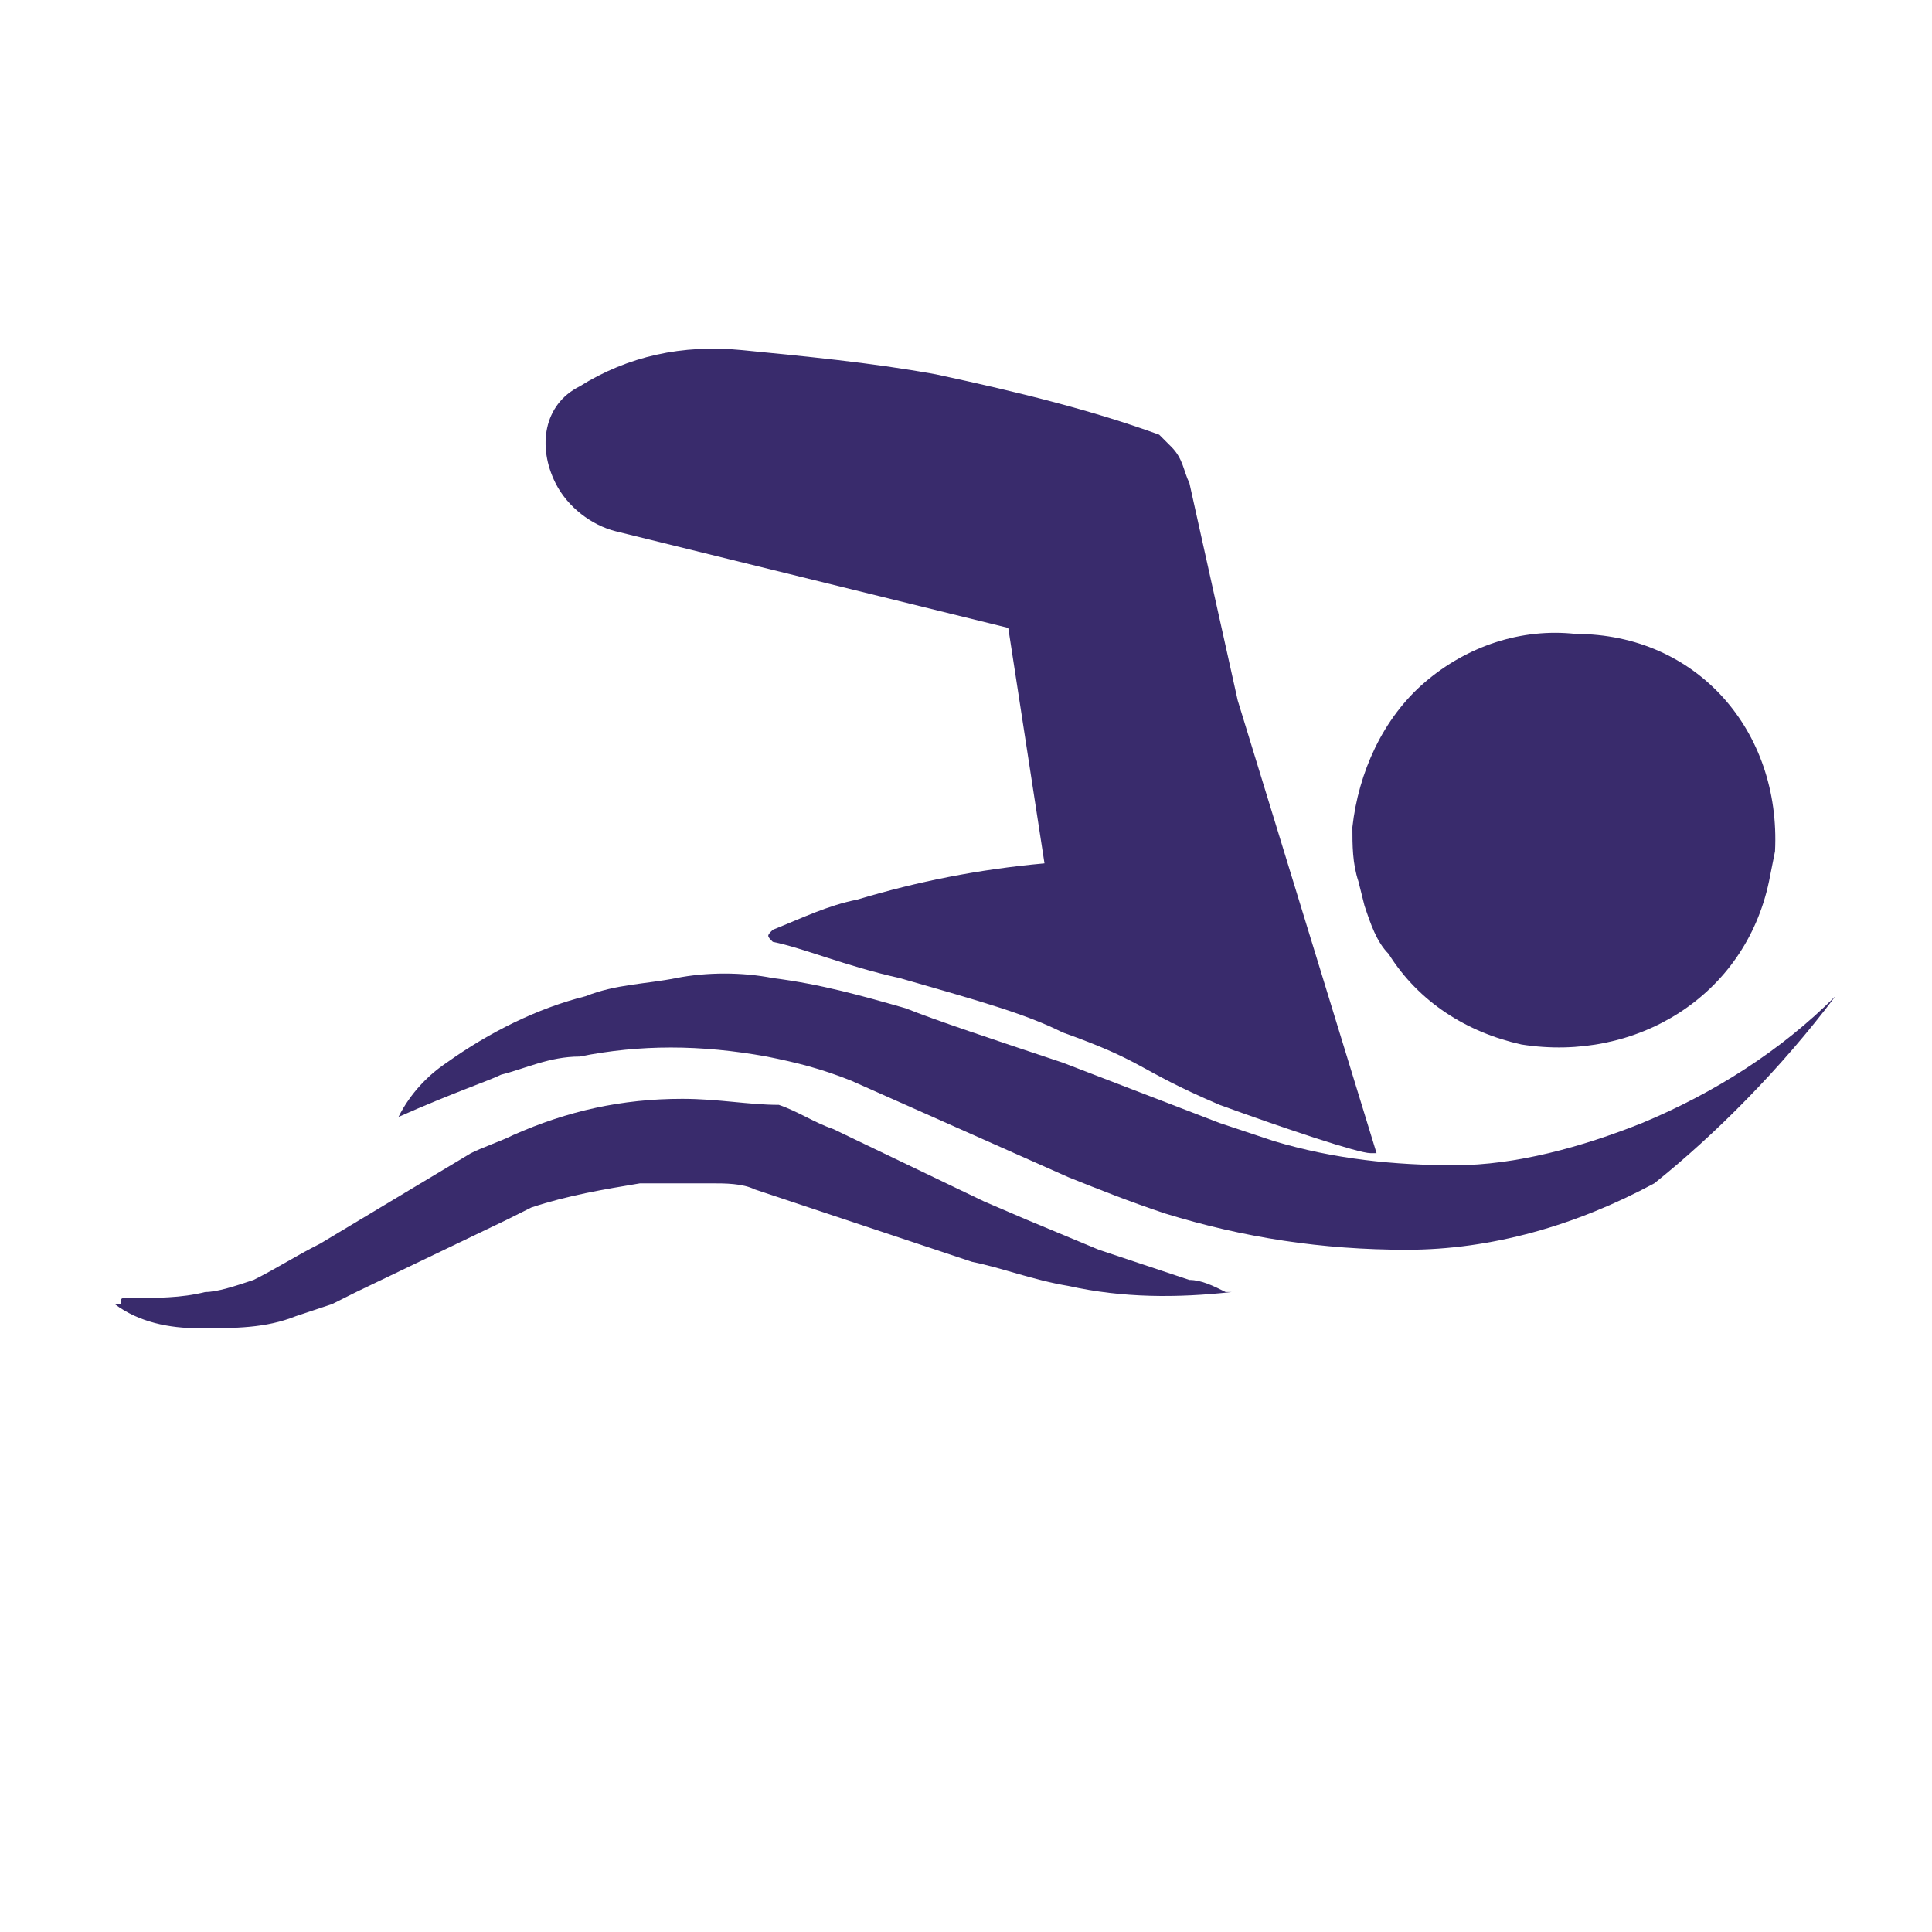 <?xml version="1.0" encoding="utf-8"?>
<!-- Generator: Adobe Illustrator 26.0.1, SVG Export Plug-In . SVG Version: 6.00 Build 0)  -->
<svg version="1.1" id="Layer_1" xmlns="http://www.w3.org/2000/svg" xmlns:xlink="http://www.w3.org/1999/xlink" x="0px" y="0px"
	 viewBox="0 0 32 32" style="enable-background:new 0 0 32 32;" xml:space="preserve">
<style type="text/css">
	.st0{fill:#392B6C;}
</style>
<g>
	<path class="st0" d="M12.3,5.8L12.3,5.8c-1-0.1-1.9,0.1-2.7,0.6C9,6.7,8.9,7.4,9.2,8c0,0,0,0,0,0c0.2,0.4,0.6,0.7,1,0.8l6.5,1.6
		l0.6,3.9c-1.1,0.1-2.1,0.3-3.1,0.6c-0.5,0.1-0.9,0.3-1.4,0.5c-0.1,0.1-0.1,0.1,0,0.2c0.5,0.1,1.2,0.4,2.1,0.6
		c1.4,0.4,2.1,0.6,2.7,0.9c1.4,0.5,1.2,0.6,2.6,1.2c1.1,0.4,2.3,0.8,2.5,0.8c0,0,0.1,0,0.1,0c0,0,0,0,0,0l-2.3-7.5L19.7,8
		c-0.1-0.2-0.1-0.4-0.3-0.6l-0.2-0.2c-1.1-0.4-2.3-0.7-3.7-1C14.4,6,13.3,5.9,12.3,5.8z"/>
	<path class="st0" d="M30.4,16.5L30.4,16.5c-0.9,0.9-2,1.6-3.2,2.1c-1,0.4-2.1,0.7-3.1,0.7c-1,0-2-0.1-3-0.4
		c-0.3-0.1-0.6-0.2-0.9-0.3l-2.6-1c-1.2-0.4-2.1-0.7-2.6-0.9c-0.7-0.2-1.4-0.4-2.2-0.5c-0.5-0.1-1.1-0.1-1.6,0
		c-0.5,0.1-1,0.1-1.5,0.3c-0.8,0.2-1.6,0.6-2.3,1.1c-0.3,0.2-0.6,0.5-0.8,0.9c0.9-0.4,1.5-0.6,1.7-0.7c0.4-0.1,0.8-0.3,1.3-0.3
		c1-0.2,2-0.2,3.1,0c0.5,0.1,0.9,0.2,1.4,0.4l3.6,1.6c0.5,0.2,1,0.4,1.6,0.6c1.3,0.4,2.6,0.6,4,0.6c1.4,0,2.8-0.4,4.1-1.1
		C28.4,18.8,29.5,17.7,30.4,16.5"/>
	<path class="st0" d="M11.3,18.2L11.3,18.2c-1,0-1.9,0.2-2.8,0.6C8.3,18.9,8,19,7.8,19.1l-2.5,1.5c-0.4,0.2-0.7,0.4-1.1,0.6
		c-0.3,0.1-0.6,0.2-0.8,0.2c-0.4,0.1-0.8,0.1-1.3,0.1c-0.1,0-0.1,0-0.1,0.1H1.9C2.3,21.9,2.8,22,3.3,22c0.6,0,1.1,0,1.6-0.2l0.6-0.2
		l0.4-0.2l2.5-1.2l0.4-0.2c0.6-0.2,1.2-0.3,1.8-0.4h1.2c0.2,0,0.5,0,0.7,0.1l0.6,0.2l3,1c0.5,0.1,1,0.3,1.6,0.4
		c0.9,0.2,1.8,0.2,2.7,0.1c0,0,0,0-0.1,0c-0.2-0.1-0.4-0.2-0.6-0.2l-1.5-0.5l-1.2-0.5l-0.7-0.3l-2.5-1.2c-0.3-0.1-0.6-0.3-0.9-0.4
		C12.4,18.3,11.9,18.2,11.3,18.2"/>
	<path class="st0" d="M29.4,14.1l-0.1,0.5c-0.4,1.9-2.2,3-4.1,2.7c-0.9-0.2-1.7-0.7-2.2-1.5c-0.2-0.2-0.3-0.5-0.4-0.8l-0.1-0.4
		c-0.1-0.3-0.1-0.6-0.1-0.9c0.1-0.9,0.5-1.8,1.2-2.4c0.7-0.6,1.6-0.9,2.5-0.8C28.1,10.5,29.5,12.1,29.4,14.1
		C29.4,14,29.4,14,29.4,14.1"/>
</g>
</svg>
